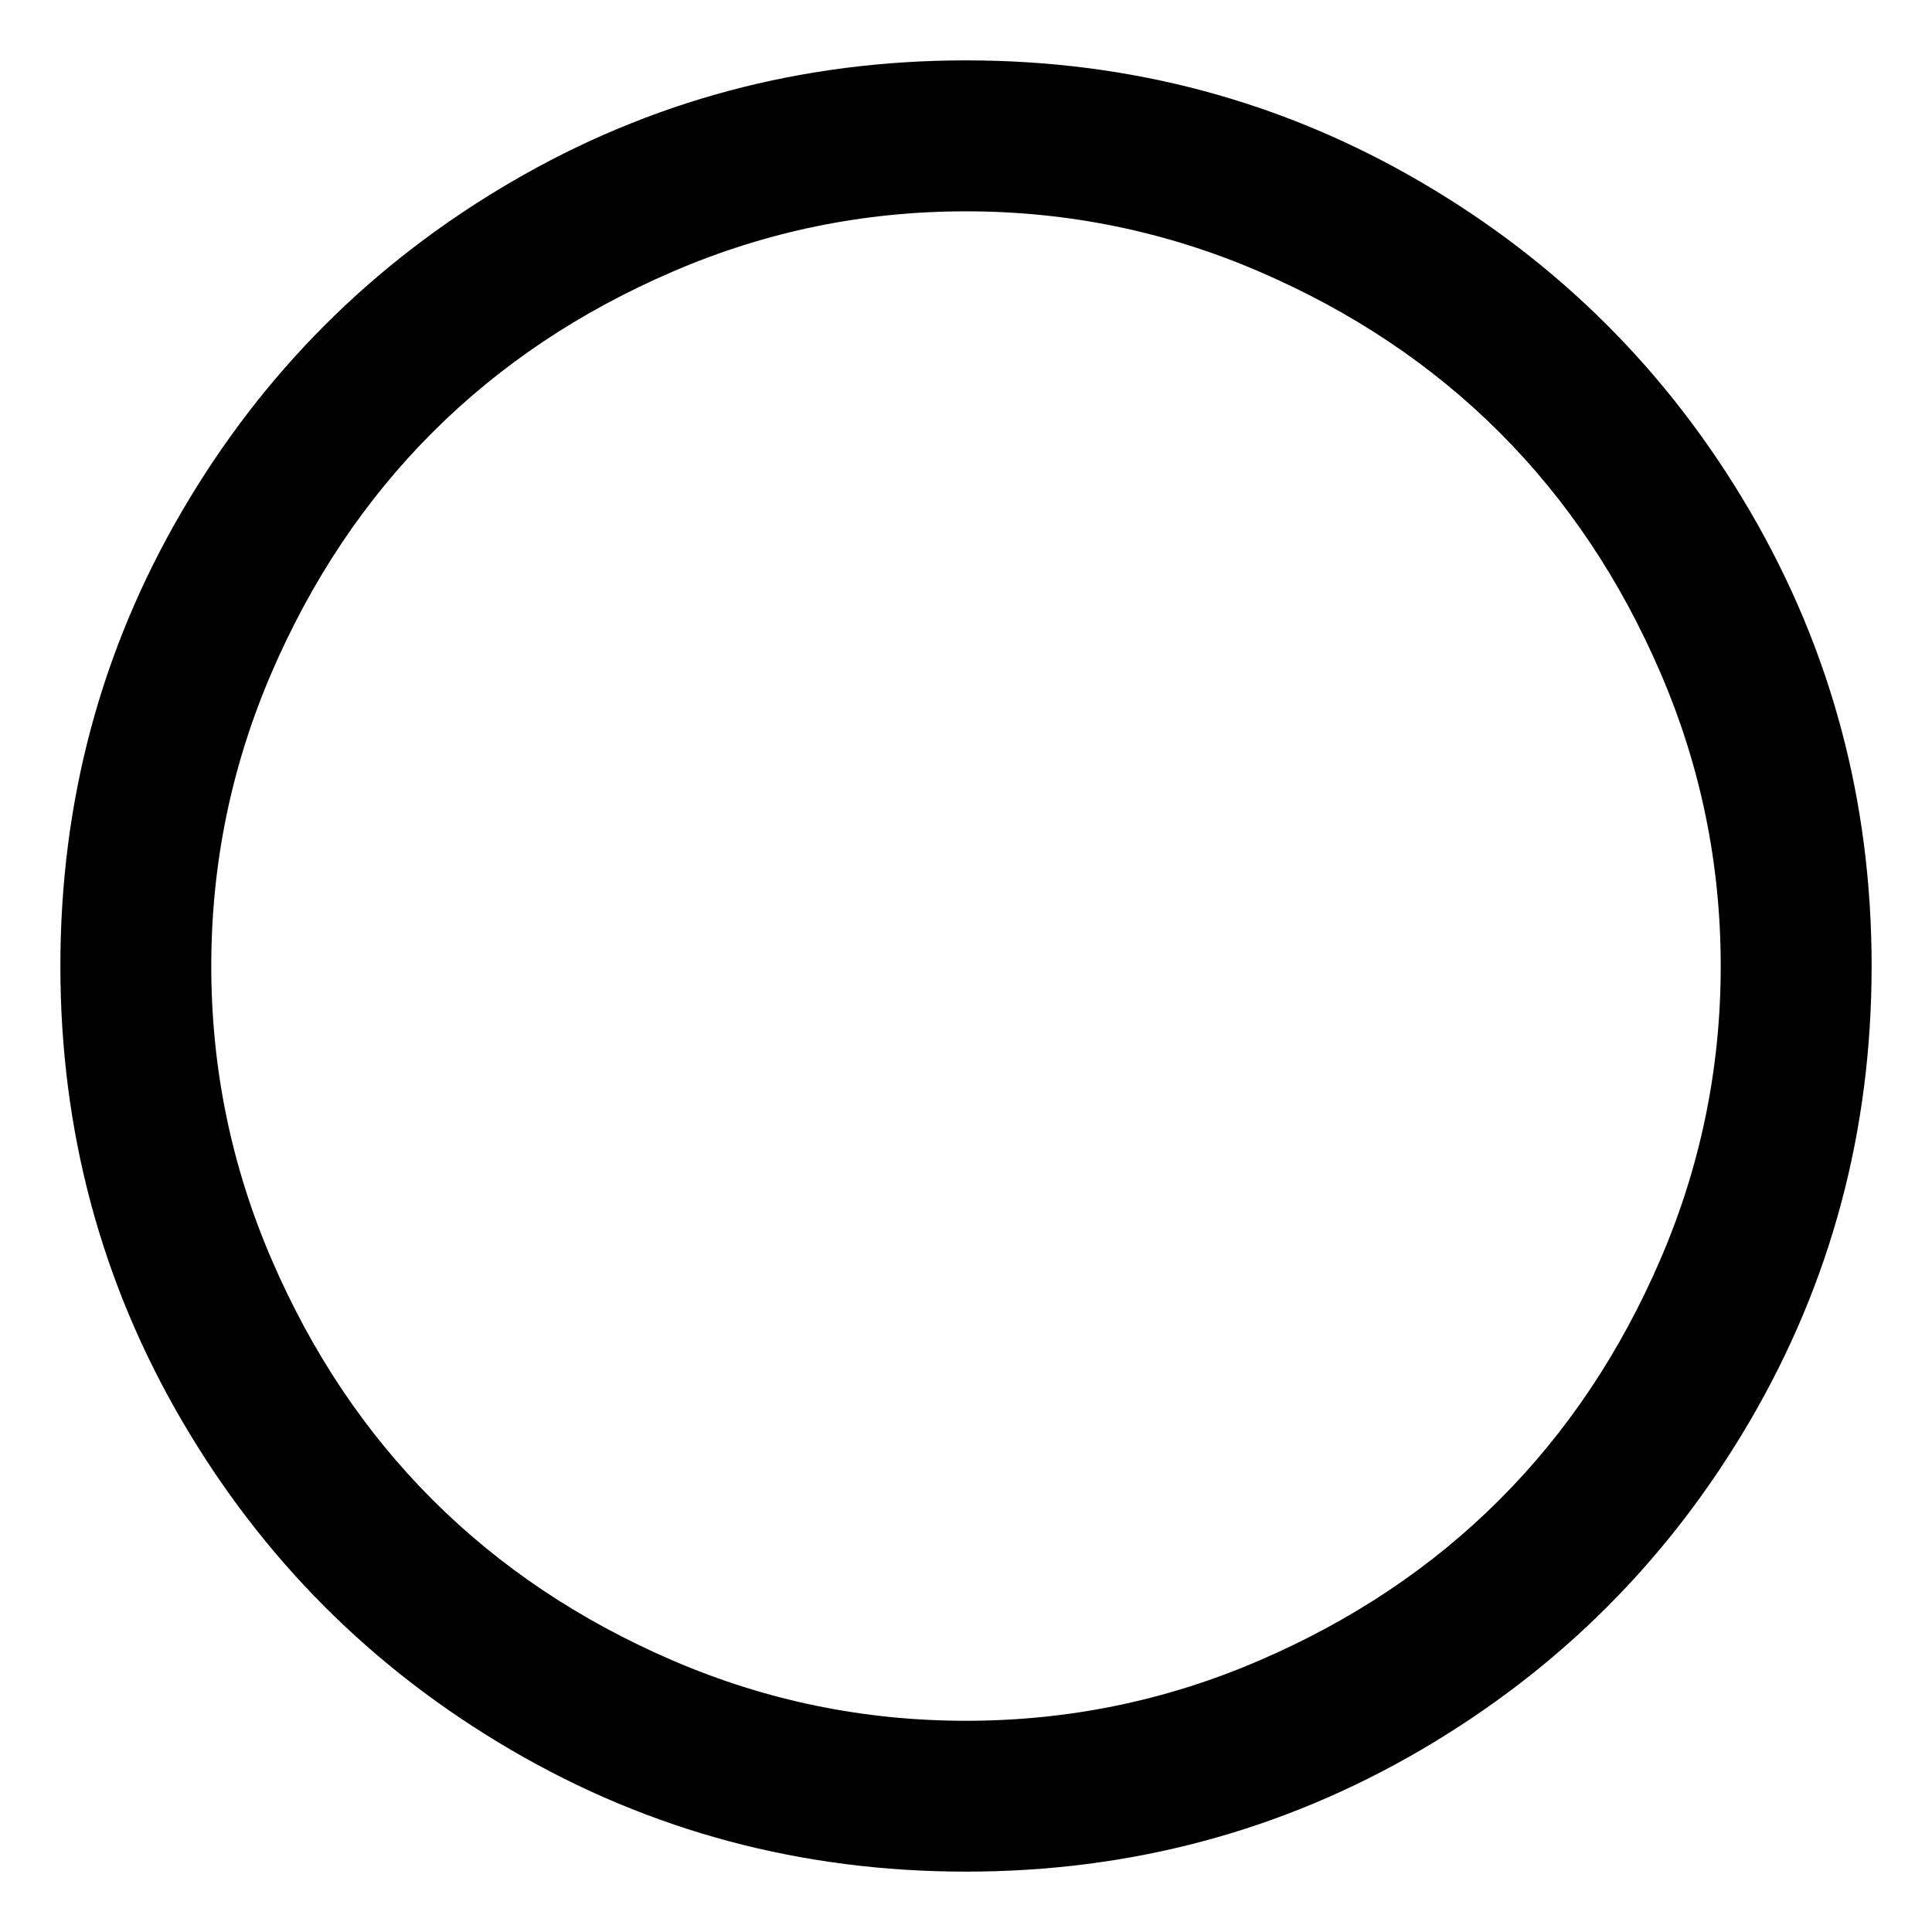 <?xml version="1.0" encoding="utf-8"?>
<!-- Generator: Adobe Illustrator 18.1.1, SVG Export Plug-In . SVG Version: 6.00 Build 0)  -->
<svg version="1.1" id="Layer_1" xmlns="http://www.w3.org/2000/svg" xmlns:xlink="http://www.w3.org/1999/xlink" x="0px" y="0px"
	 viewBox="-159 -63 256 256" enable-background="new -159 -63 256 256" xml:space="preserve">
<title>Shape</title>
<desc>Created with Sketch.</desc>
<path d="M-31-34.998c-13.545,0-26.483,2.655-38.827,7.973c-12.345,5.31-22.972,12.42-31.875,21.33
	c-8.91,8.91-16.013,19.53-21.33,31.875c-5.31,12.345-7.973,25.29-7.973,38.827c0,13.545,2.655,26.483,7.973,38.828
	c5.31,12.345,12.42,22.972,21.33,31.875c8.91,8.91,19.53,16.013,31.875,21.33c12.345,5.31,25.29,7.973,38.827,7.973
	c13.545,0,26.483-2.655,38.827-7.973c12.345-5.31,22.972-12.42,31.875-21.33c8.91-8.91,16.013-19.53,21.33-31.875
	c5.31-12.345,7.972-25.29,7.972-38.828c0-13.545-2.655-26.482-7.972-38.827c-5.31-12.345-12.42-22.972-21.33-31.875
	c-8.91-8.91-19.53-16.013-31.875-21.33C-4.517-32.335-17.462-34.998-31-34.998z M89,65c0,21.772-5.363,41.85-16.095,60.232
	s-25.29,32.94-43.672,43.673S-9.228,185-31,185s-41.85-5.363-60.232-16.095s-32.94-25.29-43.673-43.673S-151,86.772-151,65
	s5.363-41.85,16.095-60.233s25.29-32.94,43.673-43.672S-52.772-55-31-55s41.85,5.362,60.233,16.095s32.94,25.29,43.672,43.672
	S89,43.228,89,65z"/>
</svg>
